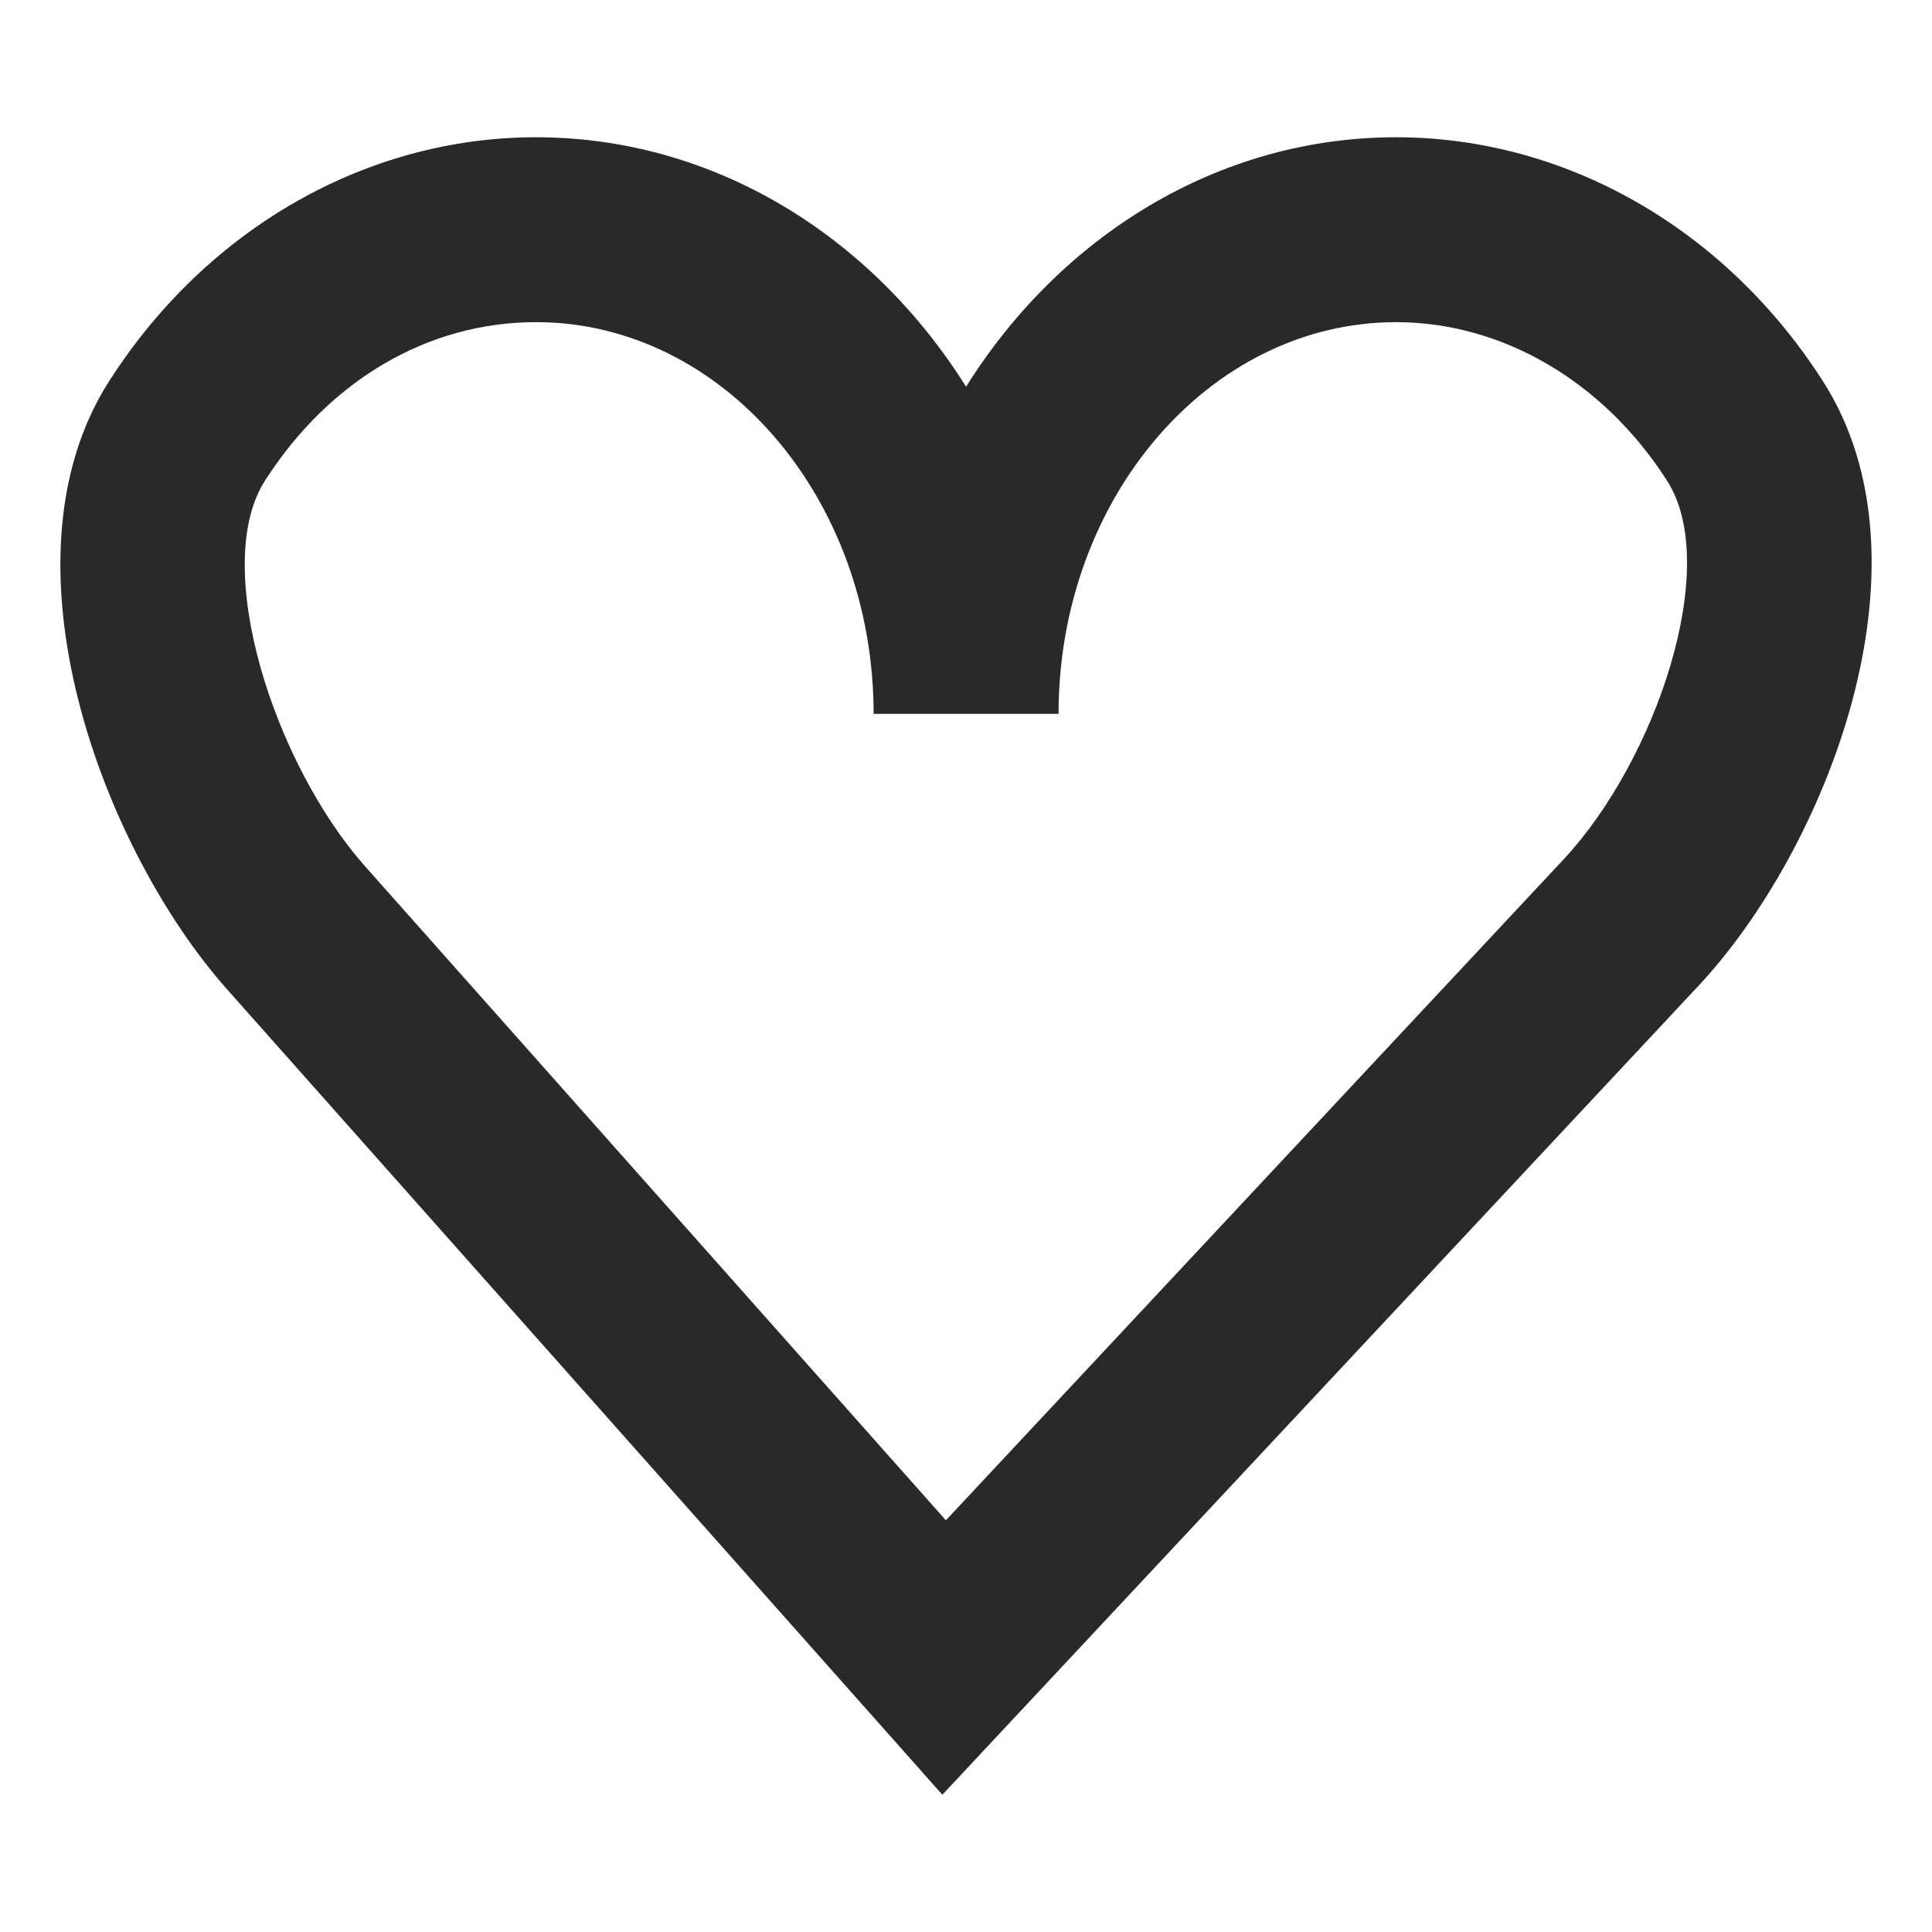 <?xml version="1.0" encoding="utf-8"?>
<!-- Generator: Adobe Illustrator 16.0.0, SVG Export Plug-In . SVG Version: 6.00 Build 0)  -->
<!DOCTYPE svg PUBLIC "-//W3C//DTD SVG 1.1//EN" "http://www.w3.org/Graphics/SVG/1.1/DTD/svg11.dtd">
<svg version="1.1" id="Layer_1" xmlns="http://www.w3.org/2000/svg" xmlns:xlink="http://www.w3.org/1999/xlink" x="0px" y="0px"
	 width="128px" height="128px" viewBox="0 0 128 128" enable-background="new 0 0 128 128" xml:space="preserve">
<path fill="#292929" d="M62.434,118.906L15.034,65.534c-8.19-9.223-15.455-28.362-7.785-40.31
	C13.724,15.126,24.29,9.094,35.509,9.094c11.802,0,22.242,6.549,28.495,16.529c6.252-9.979,16.689-16.529,28.491-16.529
	c11.219,0,21.782,6.033,28.262,16.135c7.761,12.084,0.219,31.029-8.202,40.055L62.434,118.906z M35.509,21.343
	c-7.131,0-13.674,3.824-17.951,10.497c-3.631,5.656,0.613,18.781,6.634,25.56l38.476,43.324l40.933-43.798
	c6.119-6.56,10.479-19.422,6.844-25.082c-4.21-6.577-10.92-10.5-17.949-10.5c-12.334,0-22.364,11.642-22.364,25.952H57.879
	C57.879,32.985,47.843,21.343,35.509,21.343z"/>
</svg>
